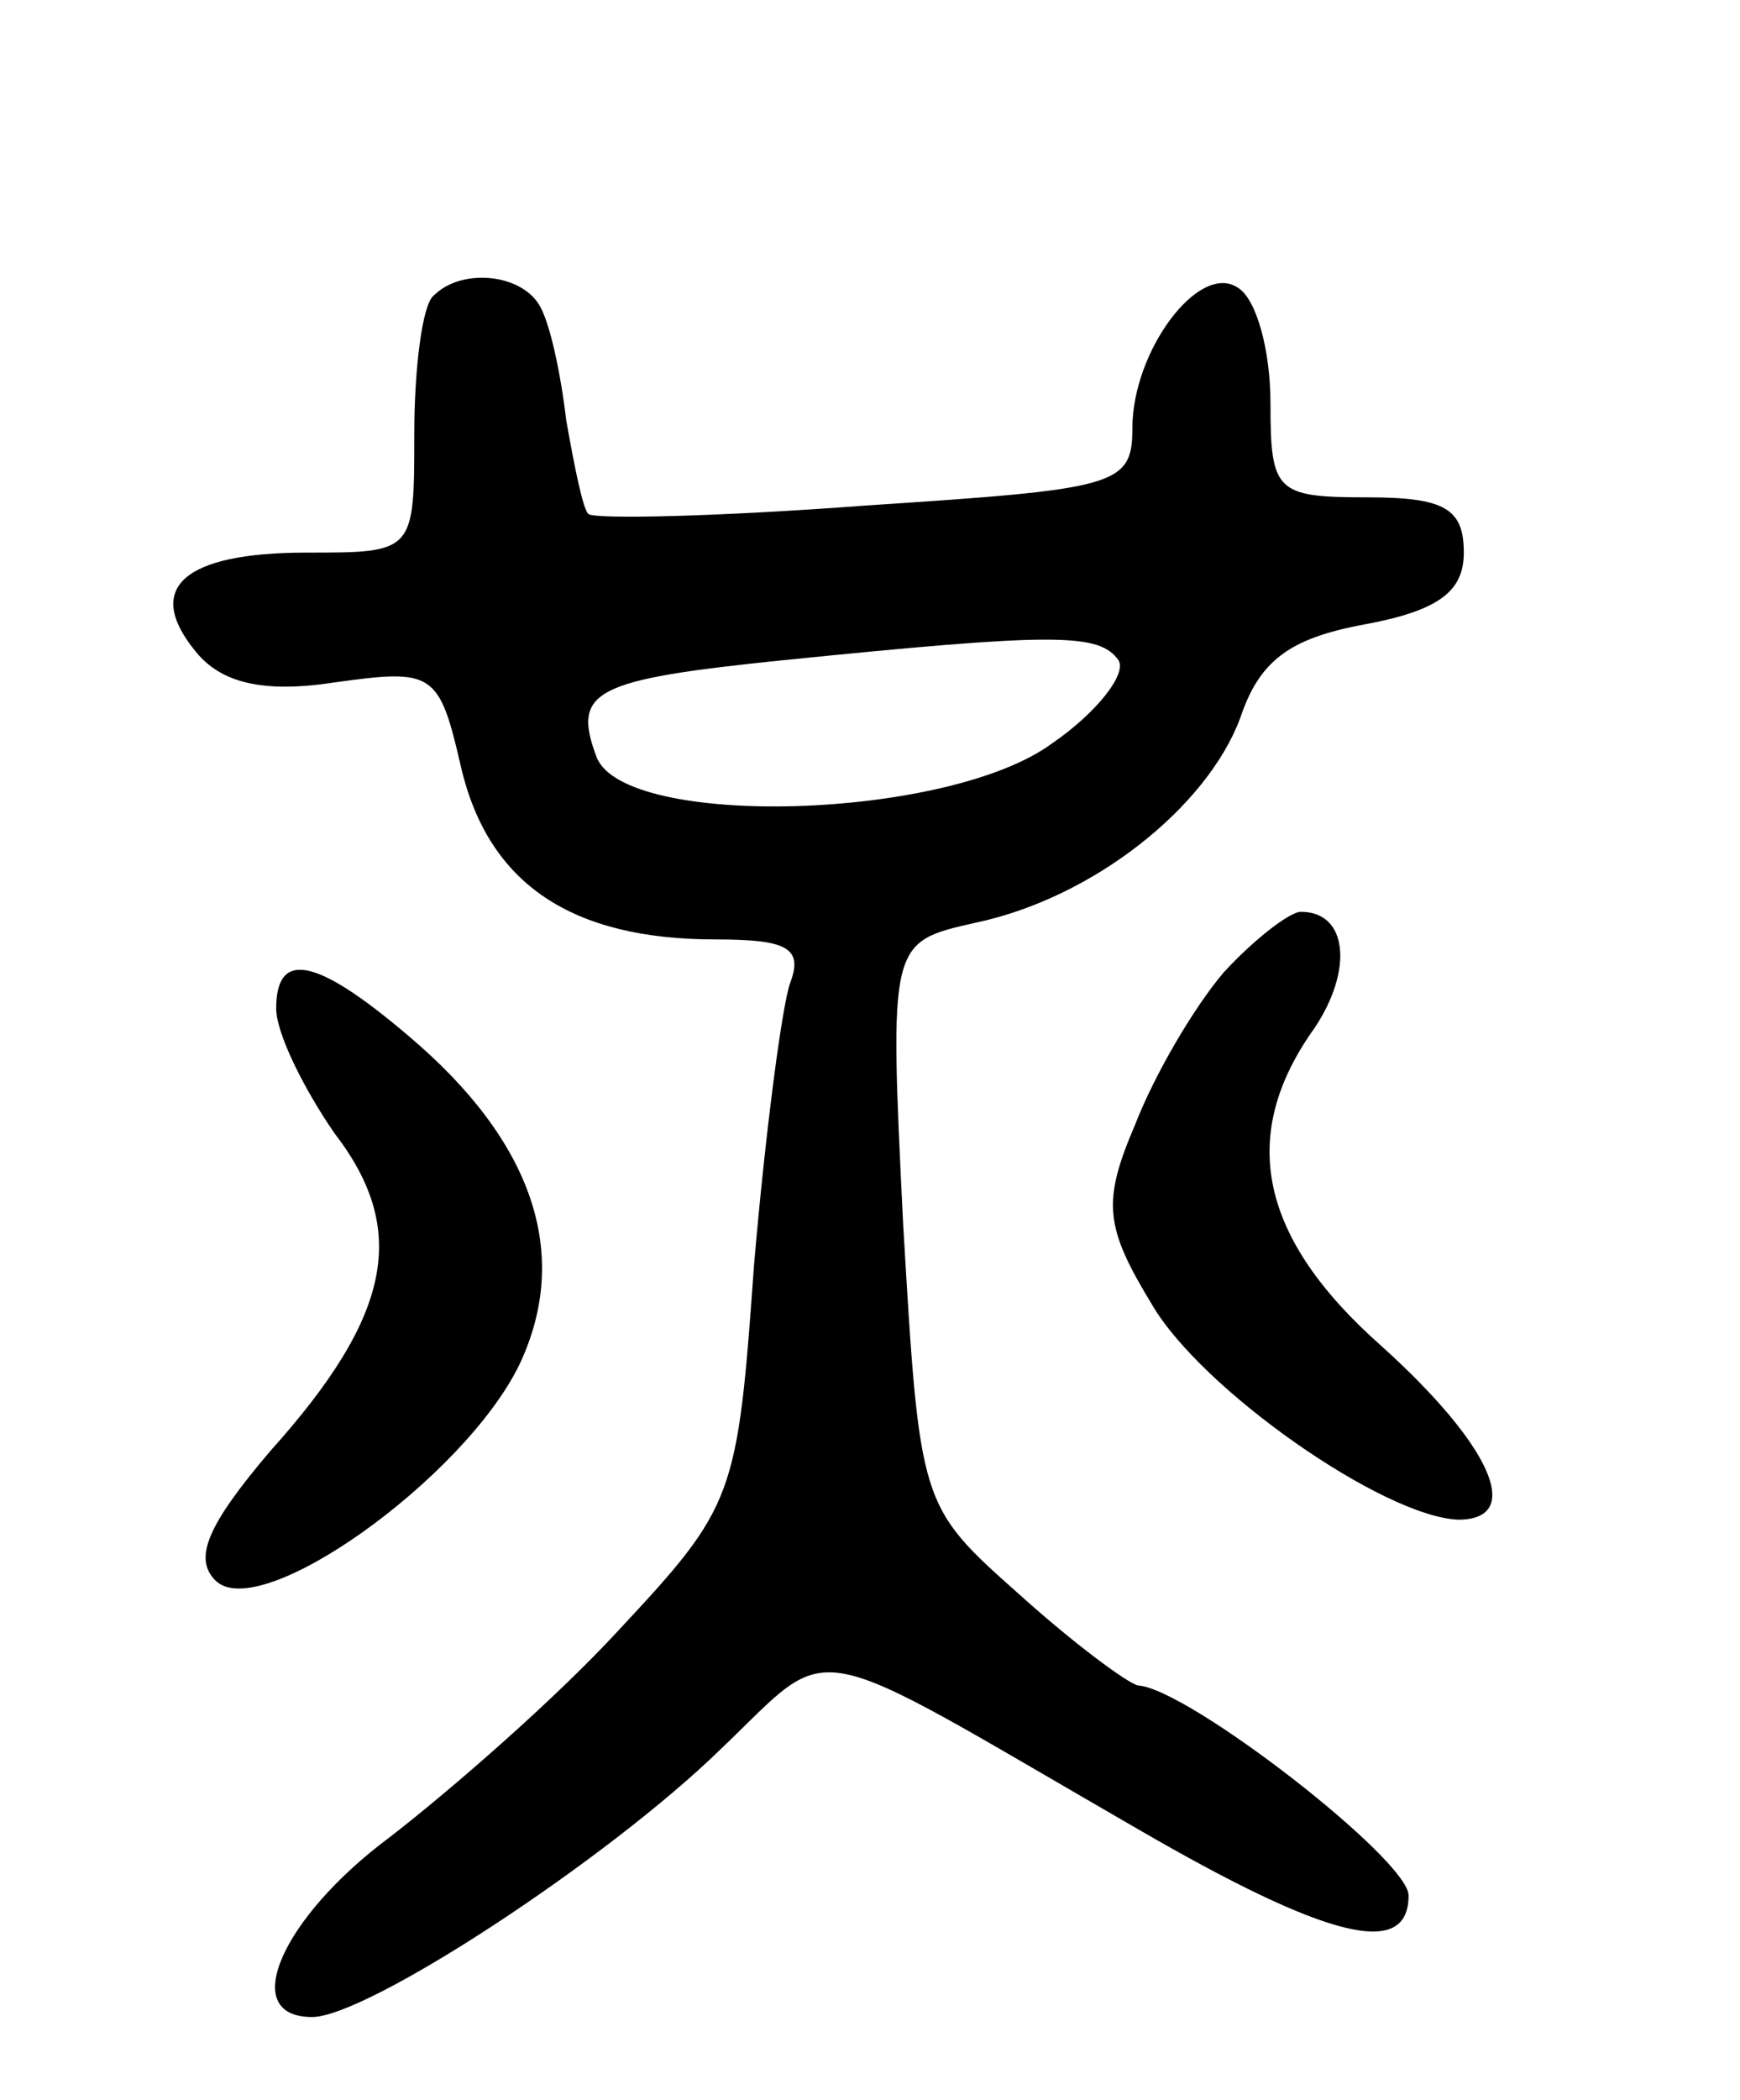 <svg version="1.0" xmlns="http://www.w3.org/2000/svg"
 width="63pt" height="76pt" viewBox="0 0 63 76"
 preserveAspectRatio="xMidYMid meet">
<g transform="translate(0,76) scale(0.1,-0.1)"
fill="#000000" stroke="none">
<path d="M157 653 c-4 -3 -7 -26 -7 -50 0 -43 0 -43 -39 -43 -45 0 -59 -13
-40 -36 9 -11 24 -15 50 -11 36 5 38 4 46 -31 10 -42 40 -62 92 -62 26 0 32
-3 27 -16 -3 -9 -9 -55 -13 -102 -6 -84 -7 -87 -49 -132 -23 -25 -61 -58 -83
-75 -39 -29 -55 -65 -28 -65 20 0 107 57 148 97 42 40 28 42 151 -29 69 -40
98 -47 98 -24 0 13 -80 75 -98 76 -4 1 -23 15 -43 33 -36 32 -36 32 -42 134
-5 102 -5 102 26 109 43 9 84 42 96 74 7 21 18 29 45 34 27 5 36 12 36 26 0
16 -7 20 -35 20 -33 0 -35 2 -35 34 0 19 -5 38 -12 42 -14 9 -38 -23 -38 -51
0 -21 -6 -22 -97 -28 -53 -4 -98 -5 -100 -3 -2 2 -5 17 -8 34 -2 17 -6 36 -10
42 -7 11 -28 13 -38 3z m248 -132 c3 -5 -8 -19 -24 -30 -38 -28 -155 -31 -165
-5 -9 24 -1 28 67 35 99 10 115 10 122 0z"/>
<path d="M443 408 c-11 -13 -25 -37 -32 -55 -12 -28 -11 -37 6 -65 18 -31 84
-77 111 -78 24 0 12 27 -28 63 -44 39 -52 76 -24 115 14 21 12 42 -5 42 -4 0
-17 -10 -28 -22z"/>
<path d="M100 395 c0 -9 10 -29 21 -45 27 -35 21 -66 -23 -115 -23 -27 -28
-39 -20 -47 16 -16 90 37 110 78 19 40 5 81 -40 119 -34 29 -48 31 -48 10z"/>
</g>
</svg>
